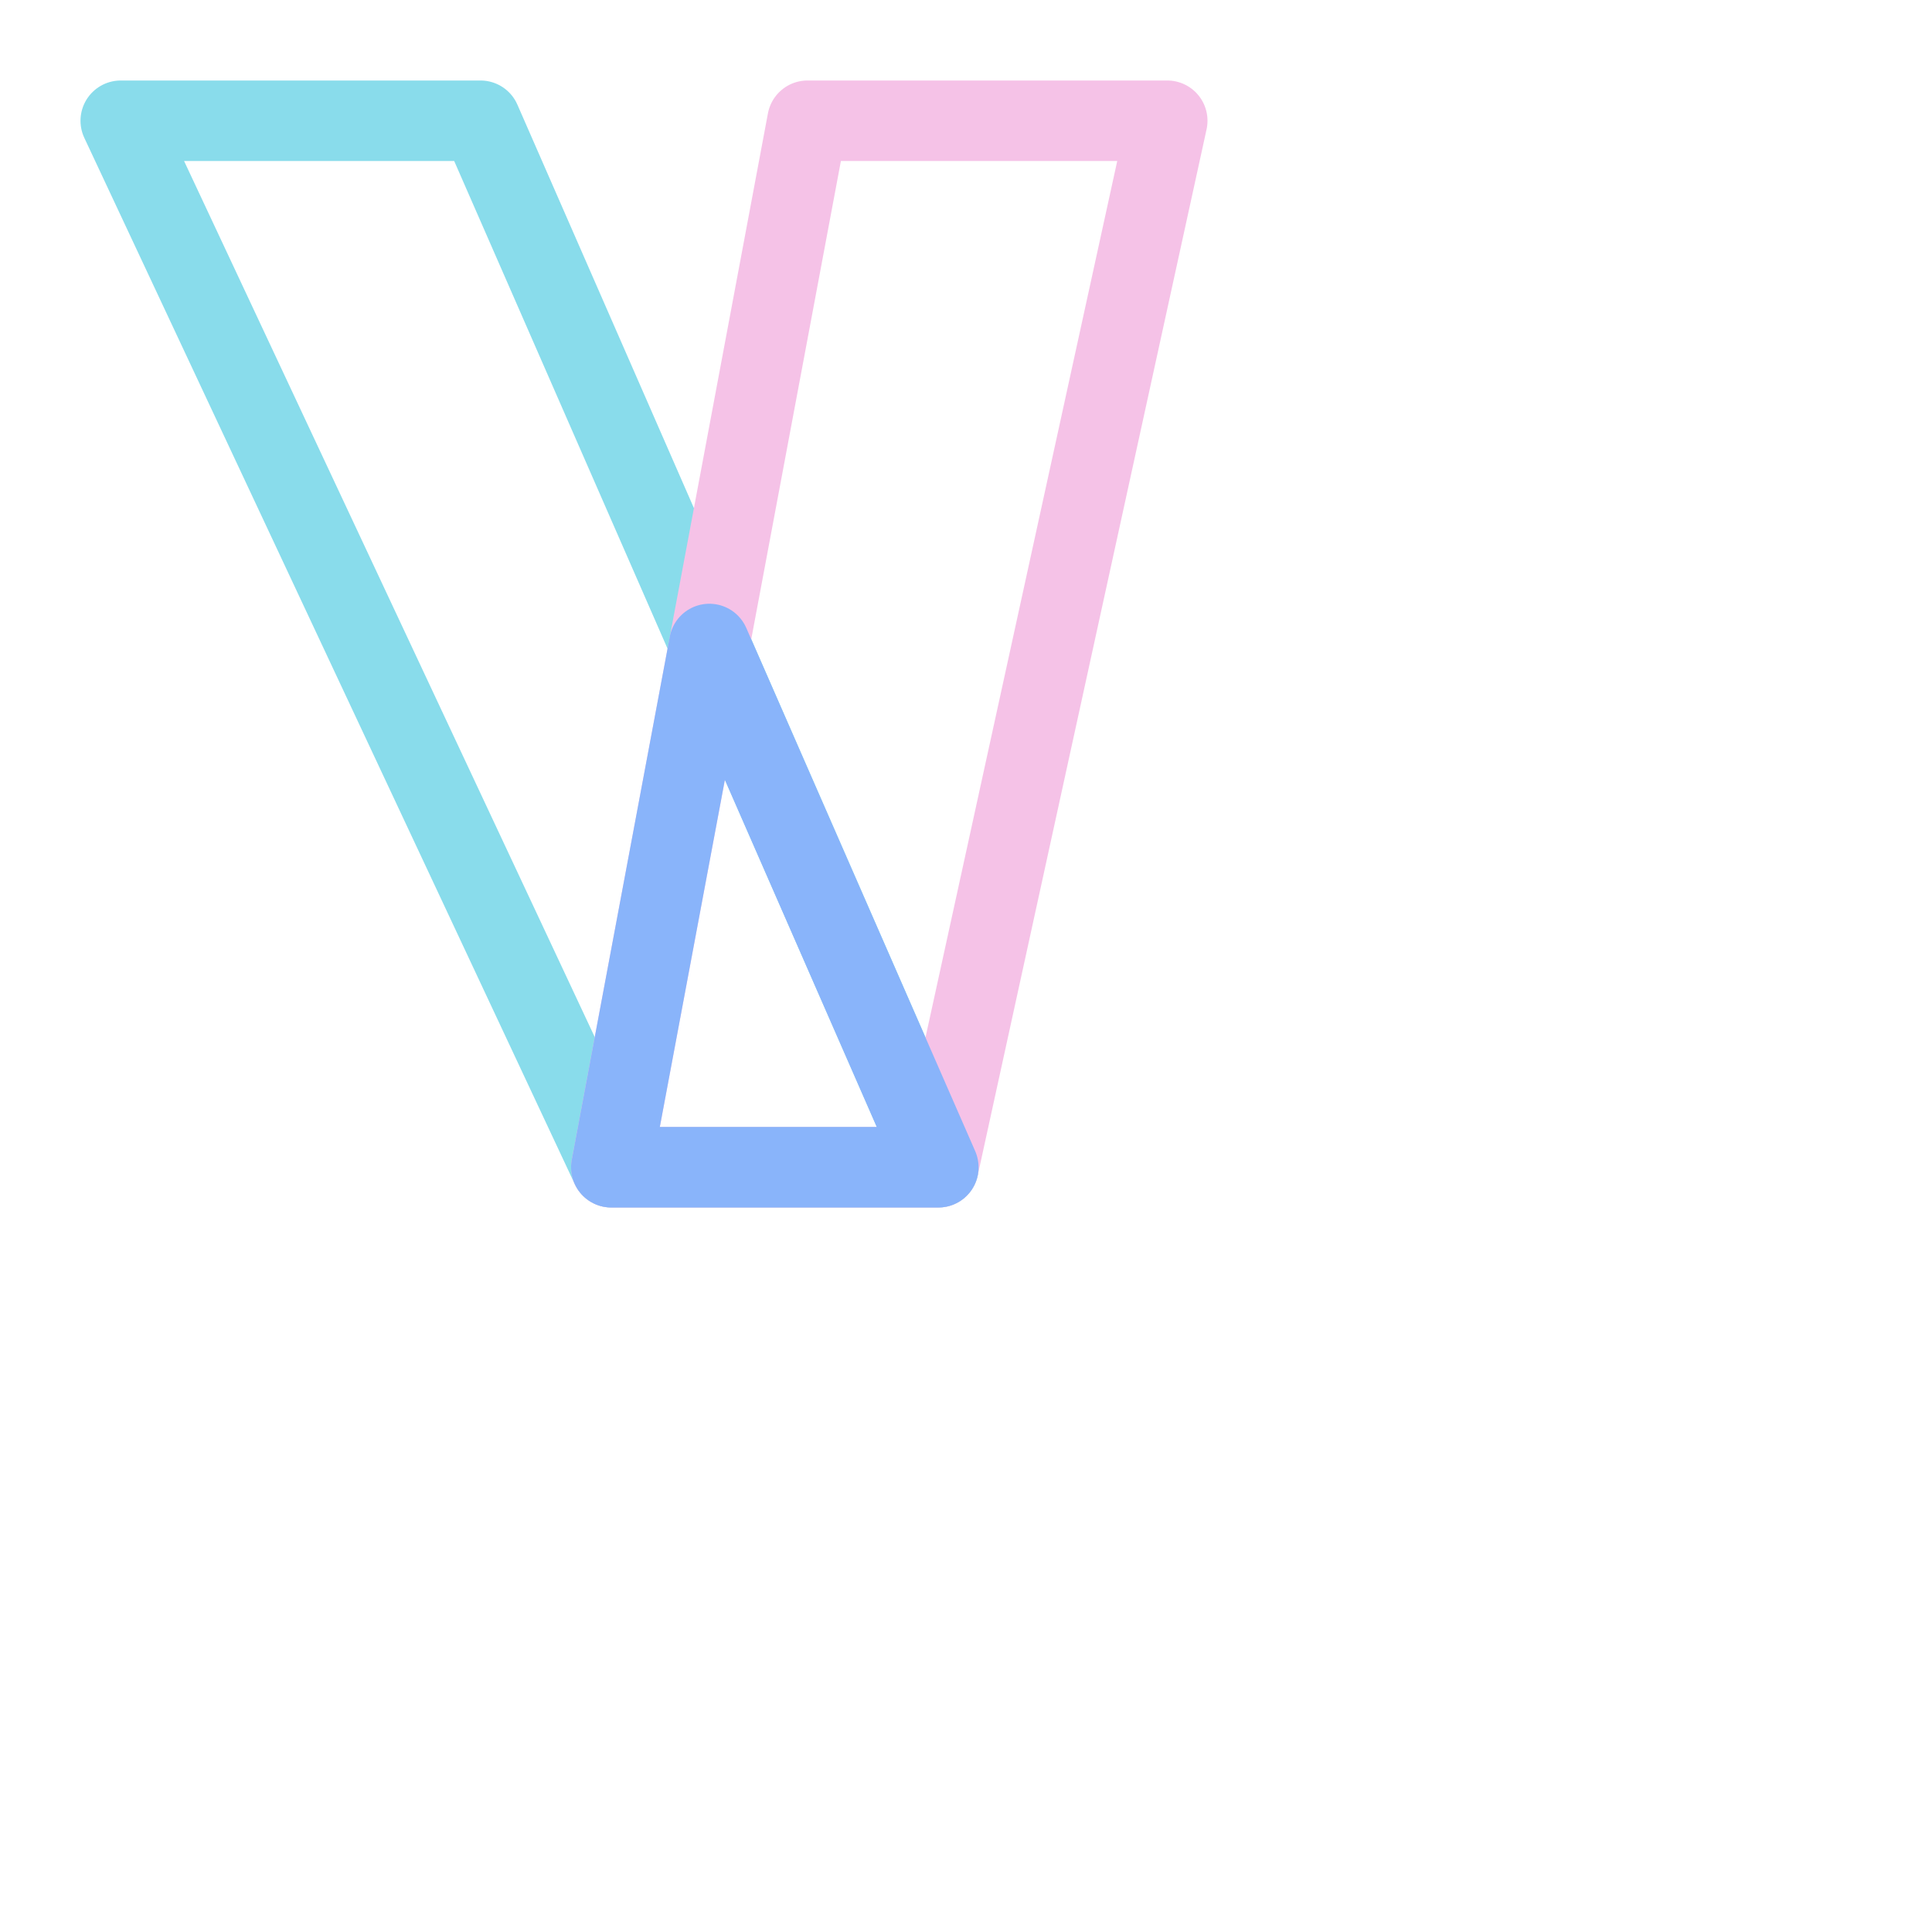 <?xml version='1.0' encoding='UTF-8'?>
<svg xmlns="http://www.w3.org/2000/svg" viewBox="0 0 24 24">
  <path fill="none" stroke="#89dceb" stroke-linecap="round" stroke-linejoin="round" d="m 1.5,1.5 h 4.469 l 5.688,13 H 7.594 Z"/>
  <path fill="none" stroke="#f5c2e7" stroke-linecap="round" stroke-linejoin="round" d="m 10.031,1.5 h 4.469 l -2.844,13 H 7.594 Z"/>
  <path fill="none" stroke="#89b4fa" stroke-linecap="round" stroke-linejoin="round" d="m 8.812,8 2.844,6.5 H 7.594 Z"/>
</svg>
